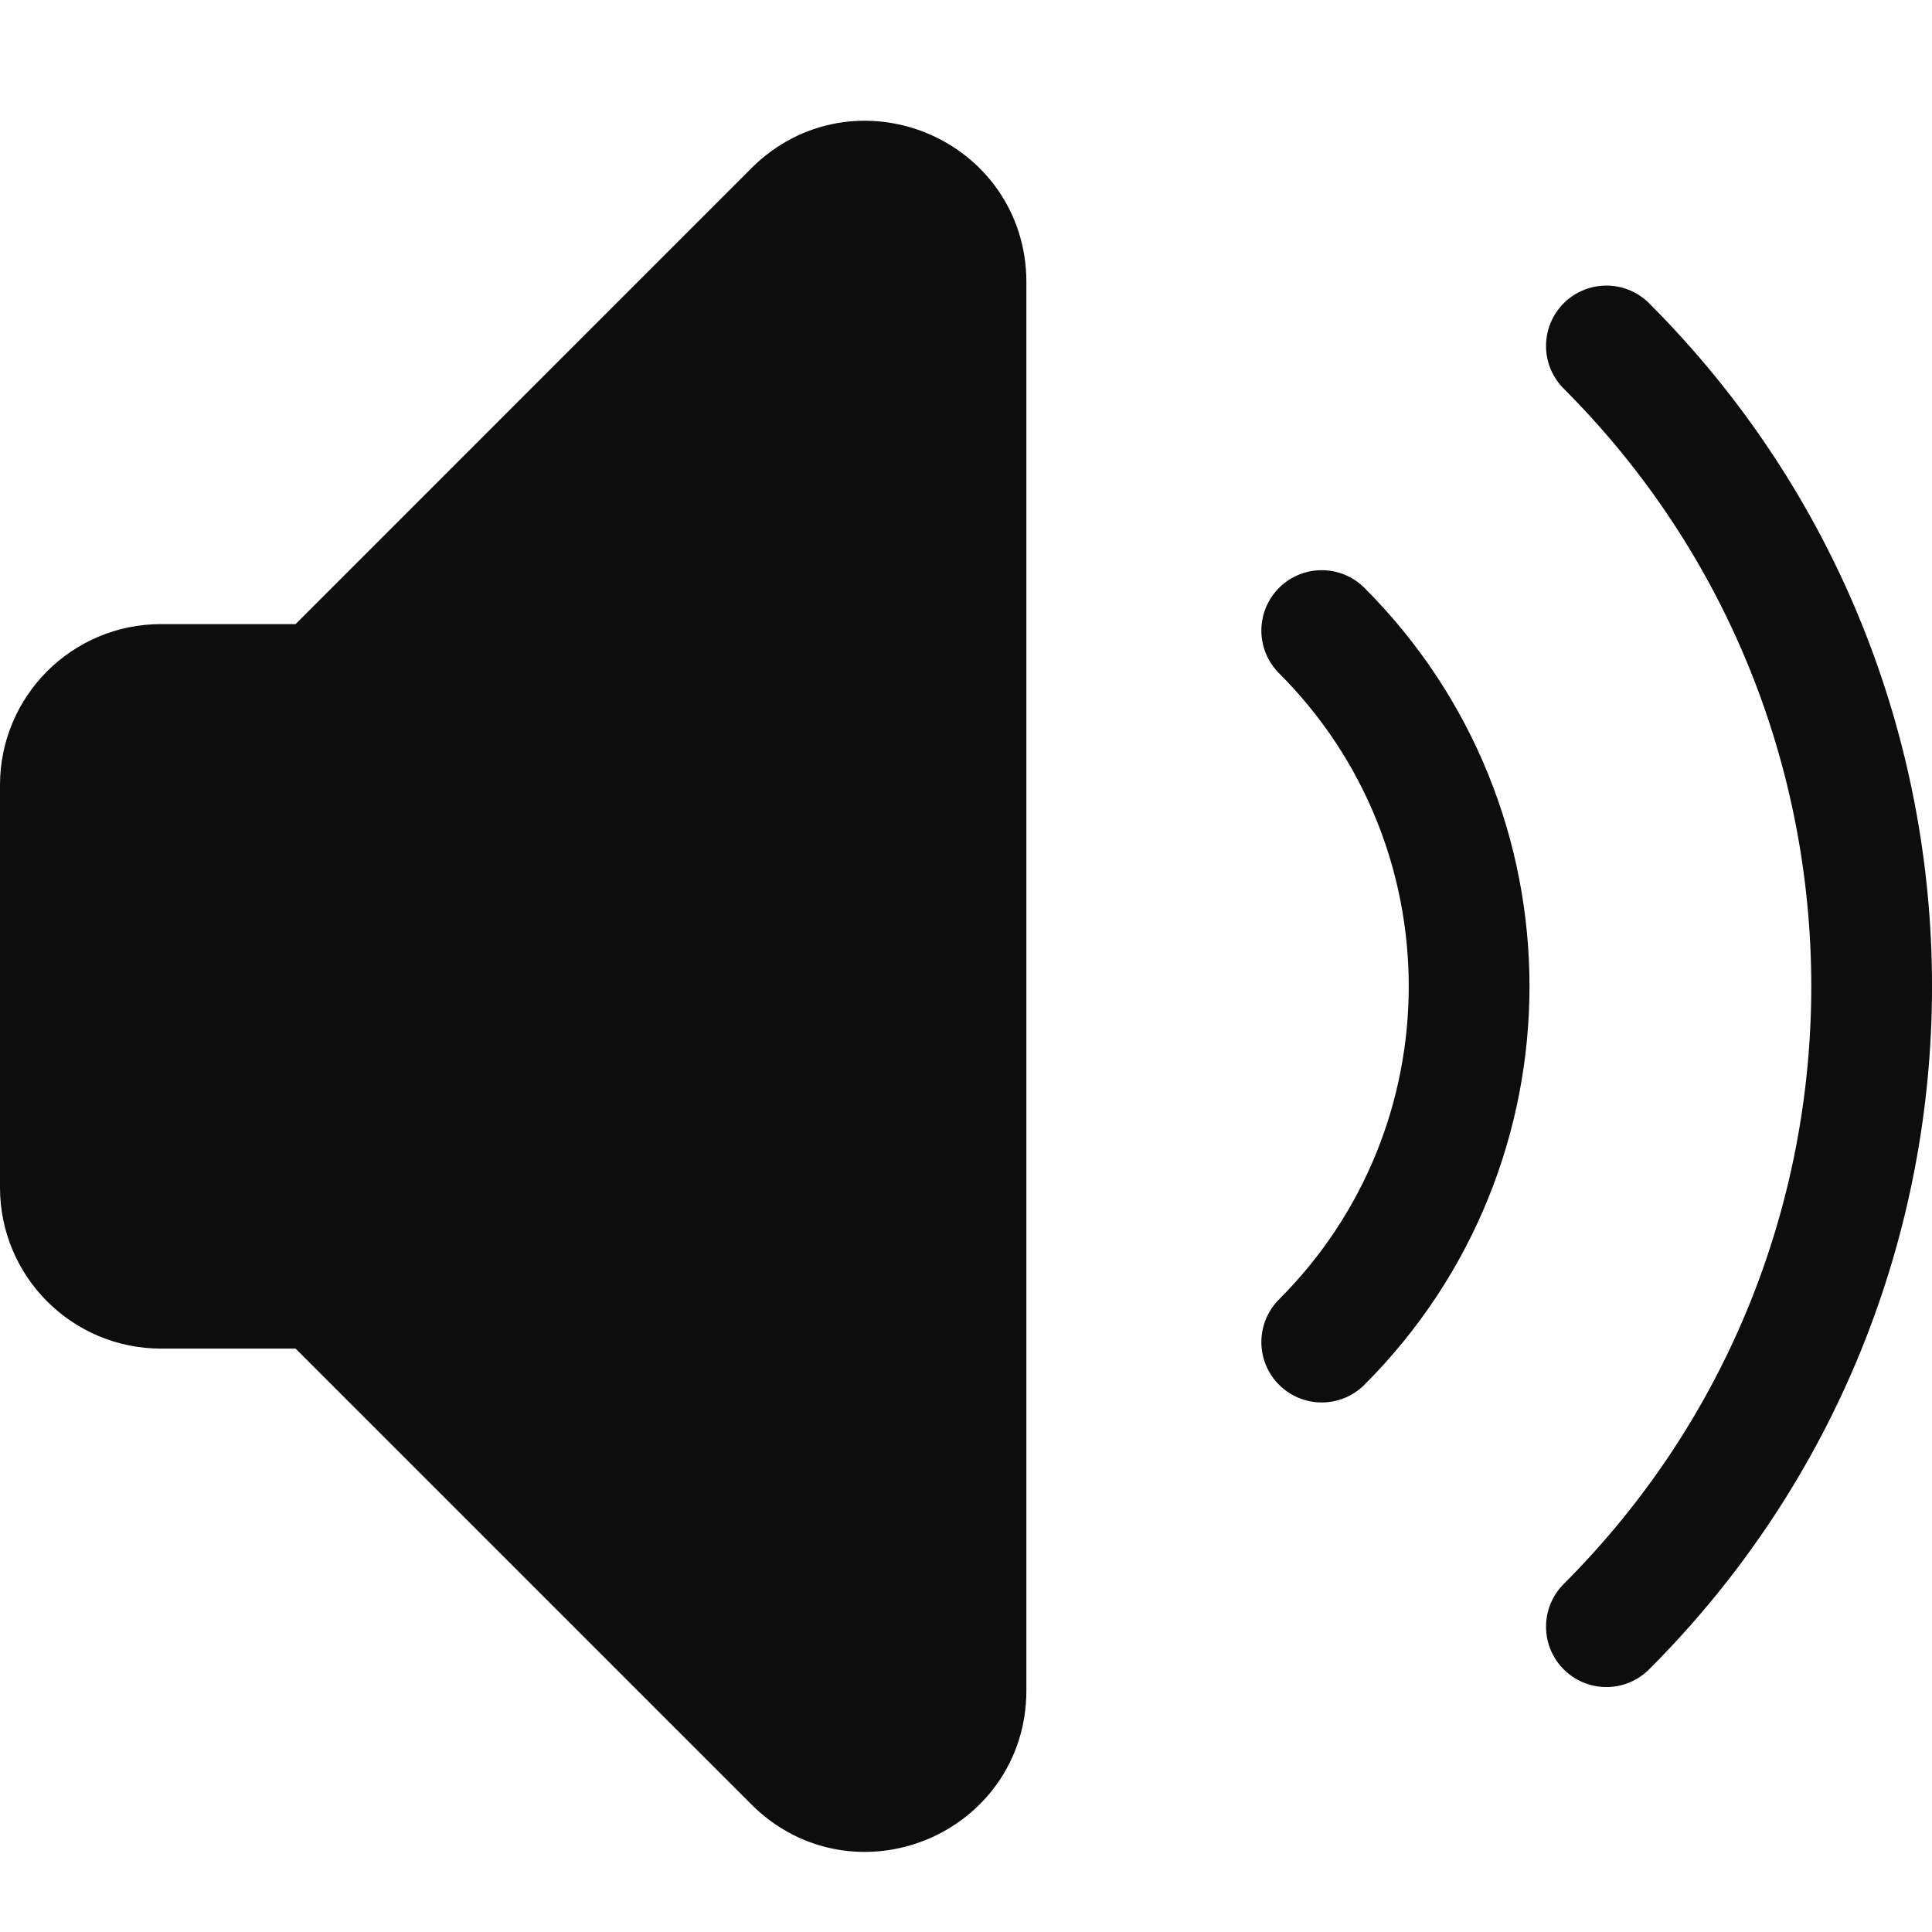 <svg width="32" height="32" viewBox="0 0 32 32" fill="none" xmlns="http://www.w3.org/2000/svg">
<path fill-rule="evenodd" clip-rule="evenodd" d="M5.31 21.337H2.667C1.746 21.337 1 20.59 1 19.67V13.003C1 12.083 1.746 11.337 2.667 11.337H5.31L13.155 3.491C14.205 2.442 16 3.185 16 4.67V28.003C16 29.488 14.205 30.232 13.155 29.182L5.31 21.337Z" fill="#0D0D0D"/>
<path d="M21.892 10.444C25.147 13.698 25.147 18.975 21.892 22.229M26.607 5.73C32.465 11.588 32.465 21.085 26.607 26.943M5.31 21.337H2.667C1.746 21.337 1 20.59 1 19.67V13.003C1 12.083 1.746 11.337 2.667 11.337H5.31L13.155 3.491C14.205 2.442 16 3.185 16 4.67V28.003C16 29.488 14.205 30.232 13.155 29.182L5.31 21.337Z" stroke="#0D0D0D" stroke-width="2" stroke-linecap="round" stroke-linejoin="round"/>
</svg>

